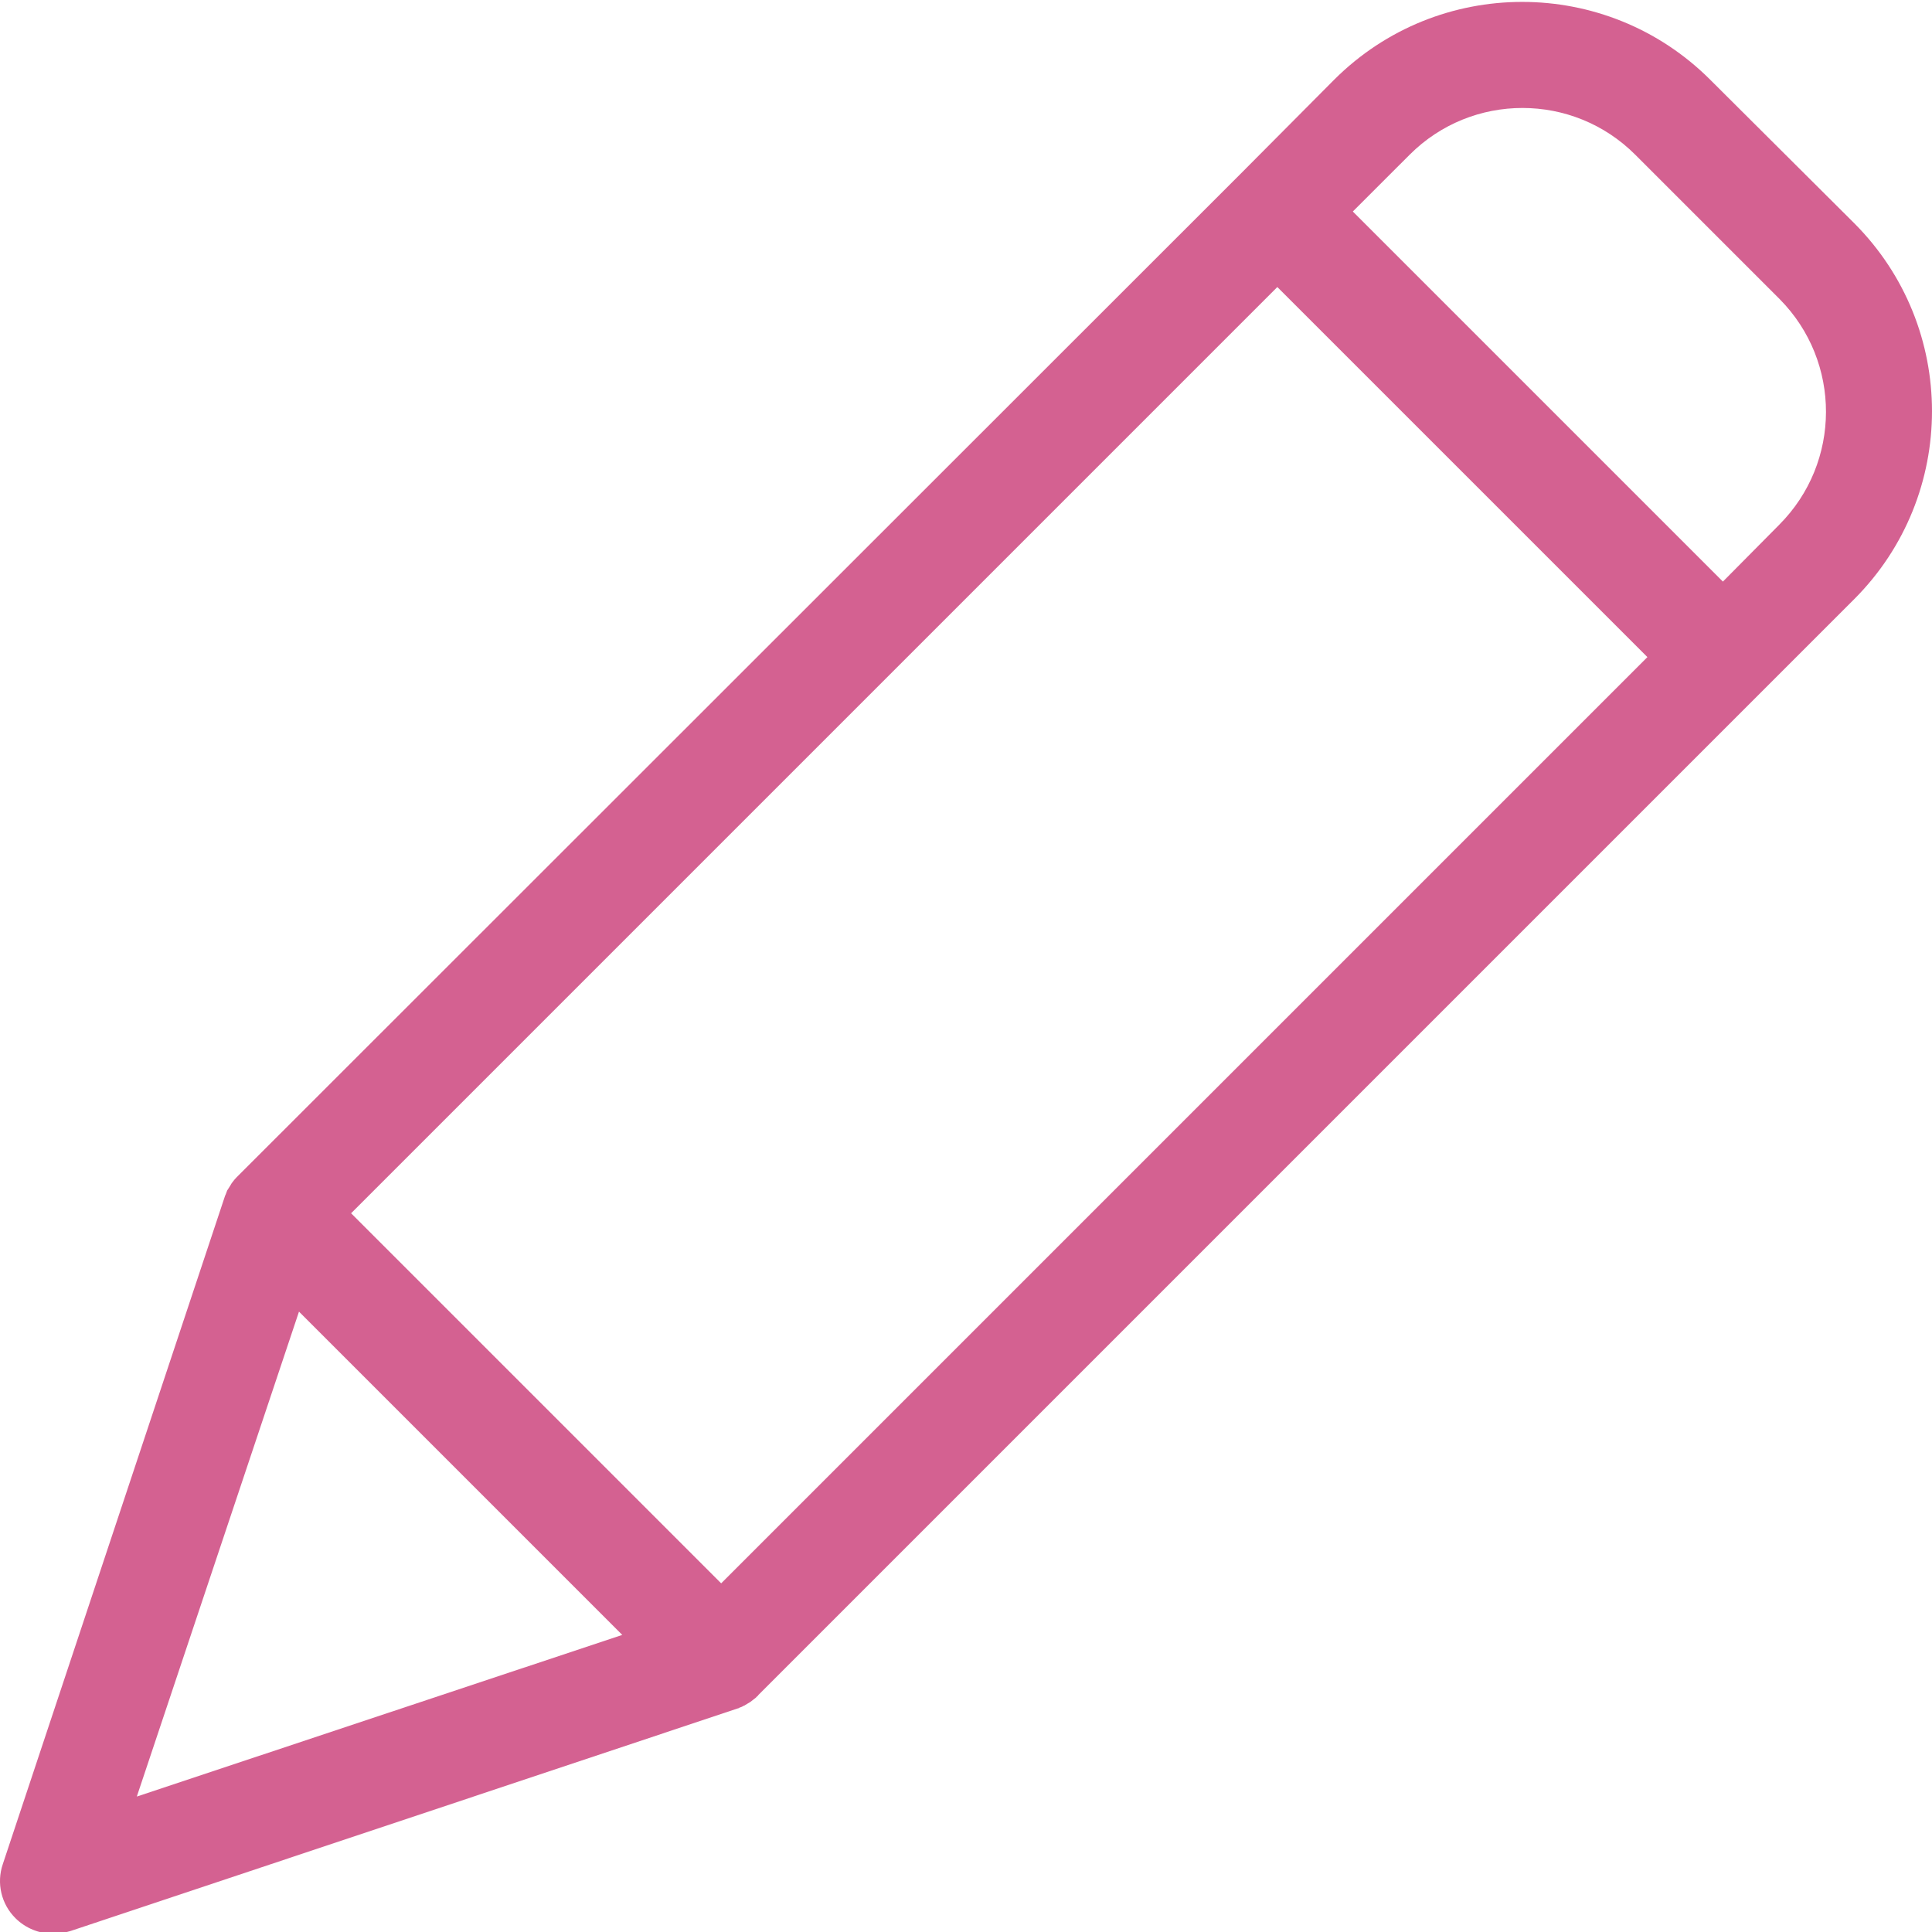 <svg height="363pt" viewBox="0 0 363.356 363" width="363pt" xmlns="http://www.w3.org/2000/svg" xmlns:xlink="http://www.w3.org/1999/xlink"><linearGradient id="a" gradientUnits="userSpaceOnUse" x1="181.683" x2="181.683" y1="383.603" y2="-62.676"><stop offset=".322" stop-color="#a163f5"/><stop offset=".466" stop-color="#b074ee"/><stop offset=".752" stop-color="#d8a1dd"/><stop offset=".898" stop-color="#efbad3"/></linearGradient><path d="m321.633 14.805c-19.535-19.5-51.168-19.5-70.703 0l-17.699 17.797-188.398 188.301-.402.402c-.098.098-.098.199-.199.199-.199.301-.5.598-.699.898 0 .102-.102.102-.102.199-.199.301-.297.5-.5.801-.098.102-.098.199-.199.301-.098.301-.199.5-.301.801 0 .098-.098.098-.098.199l-41.801 125.699c-1.227 3.578-.293 7.543 2.398 10.199 1.895 1.867 4.445 2.91 7.102 2.902 1.086-.02 2.16-.188 3.199-.5l125.602-41.902c.098 0 .098 0 .199-.098.316-.094.621-.227.898-.402.078-.008.148-.043.203-.098.297-.199.699-.402 1-.602.297-.199.598-.5.898-.699.102-.102.199-.102.199-.199.102-.102.301-.199.402-.402l206.098-206.098c19.5-19.535 19.5-51.168 0-70.699zm-186 282.797-69.602-69.598 174.199-174.199 69.602 69.598zm-79.402-51.098 60.801 60.801-91.301 30.398zm278.402-148-10.602 10.699-69.602-69.602 10.703-10.699c11.711-11.699 30.688-11.699 42.398 0l27.199 27.199c11.621 11.762 11.578 30.695-.098 42.402zm0 0" fill="#d46191"/></svg>